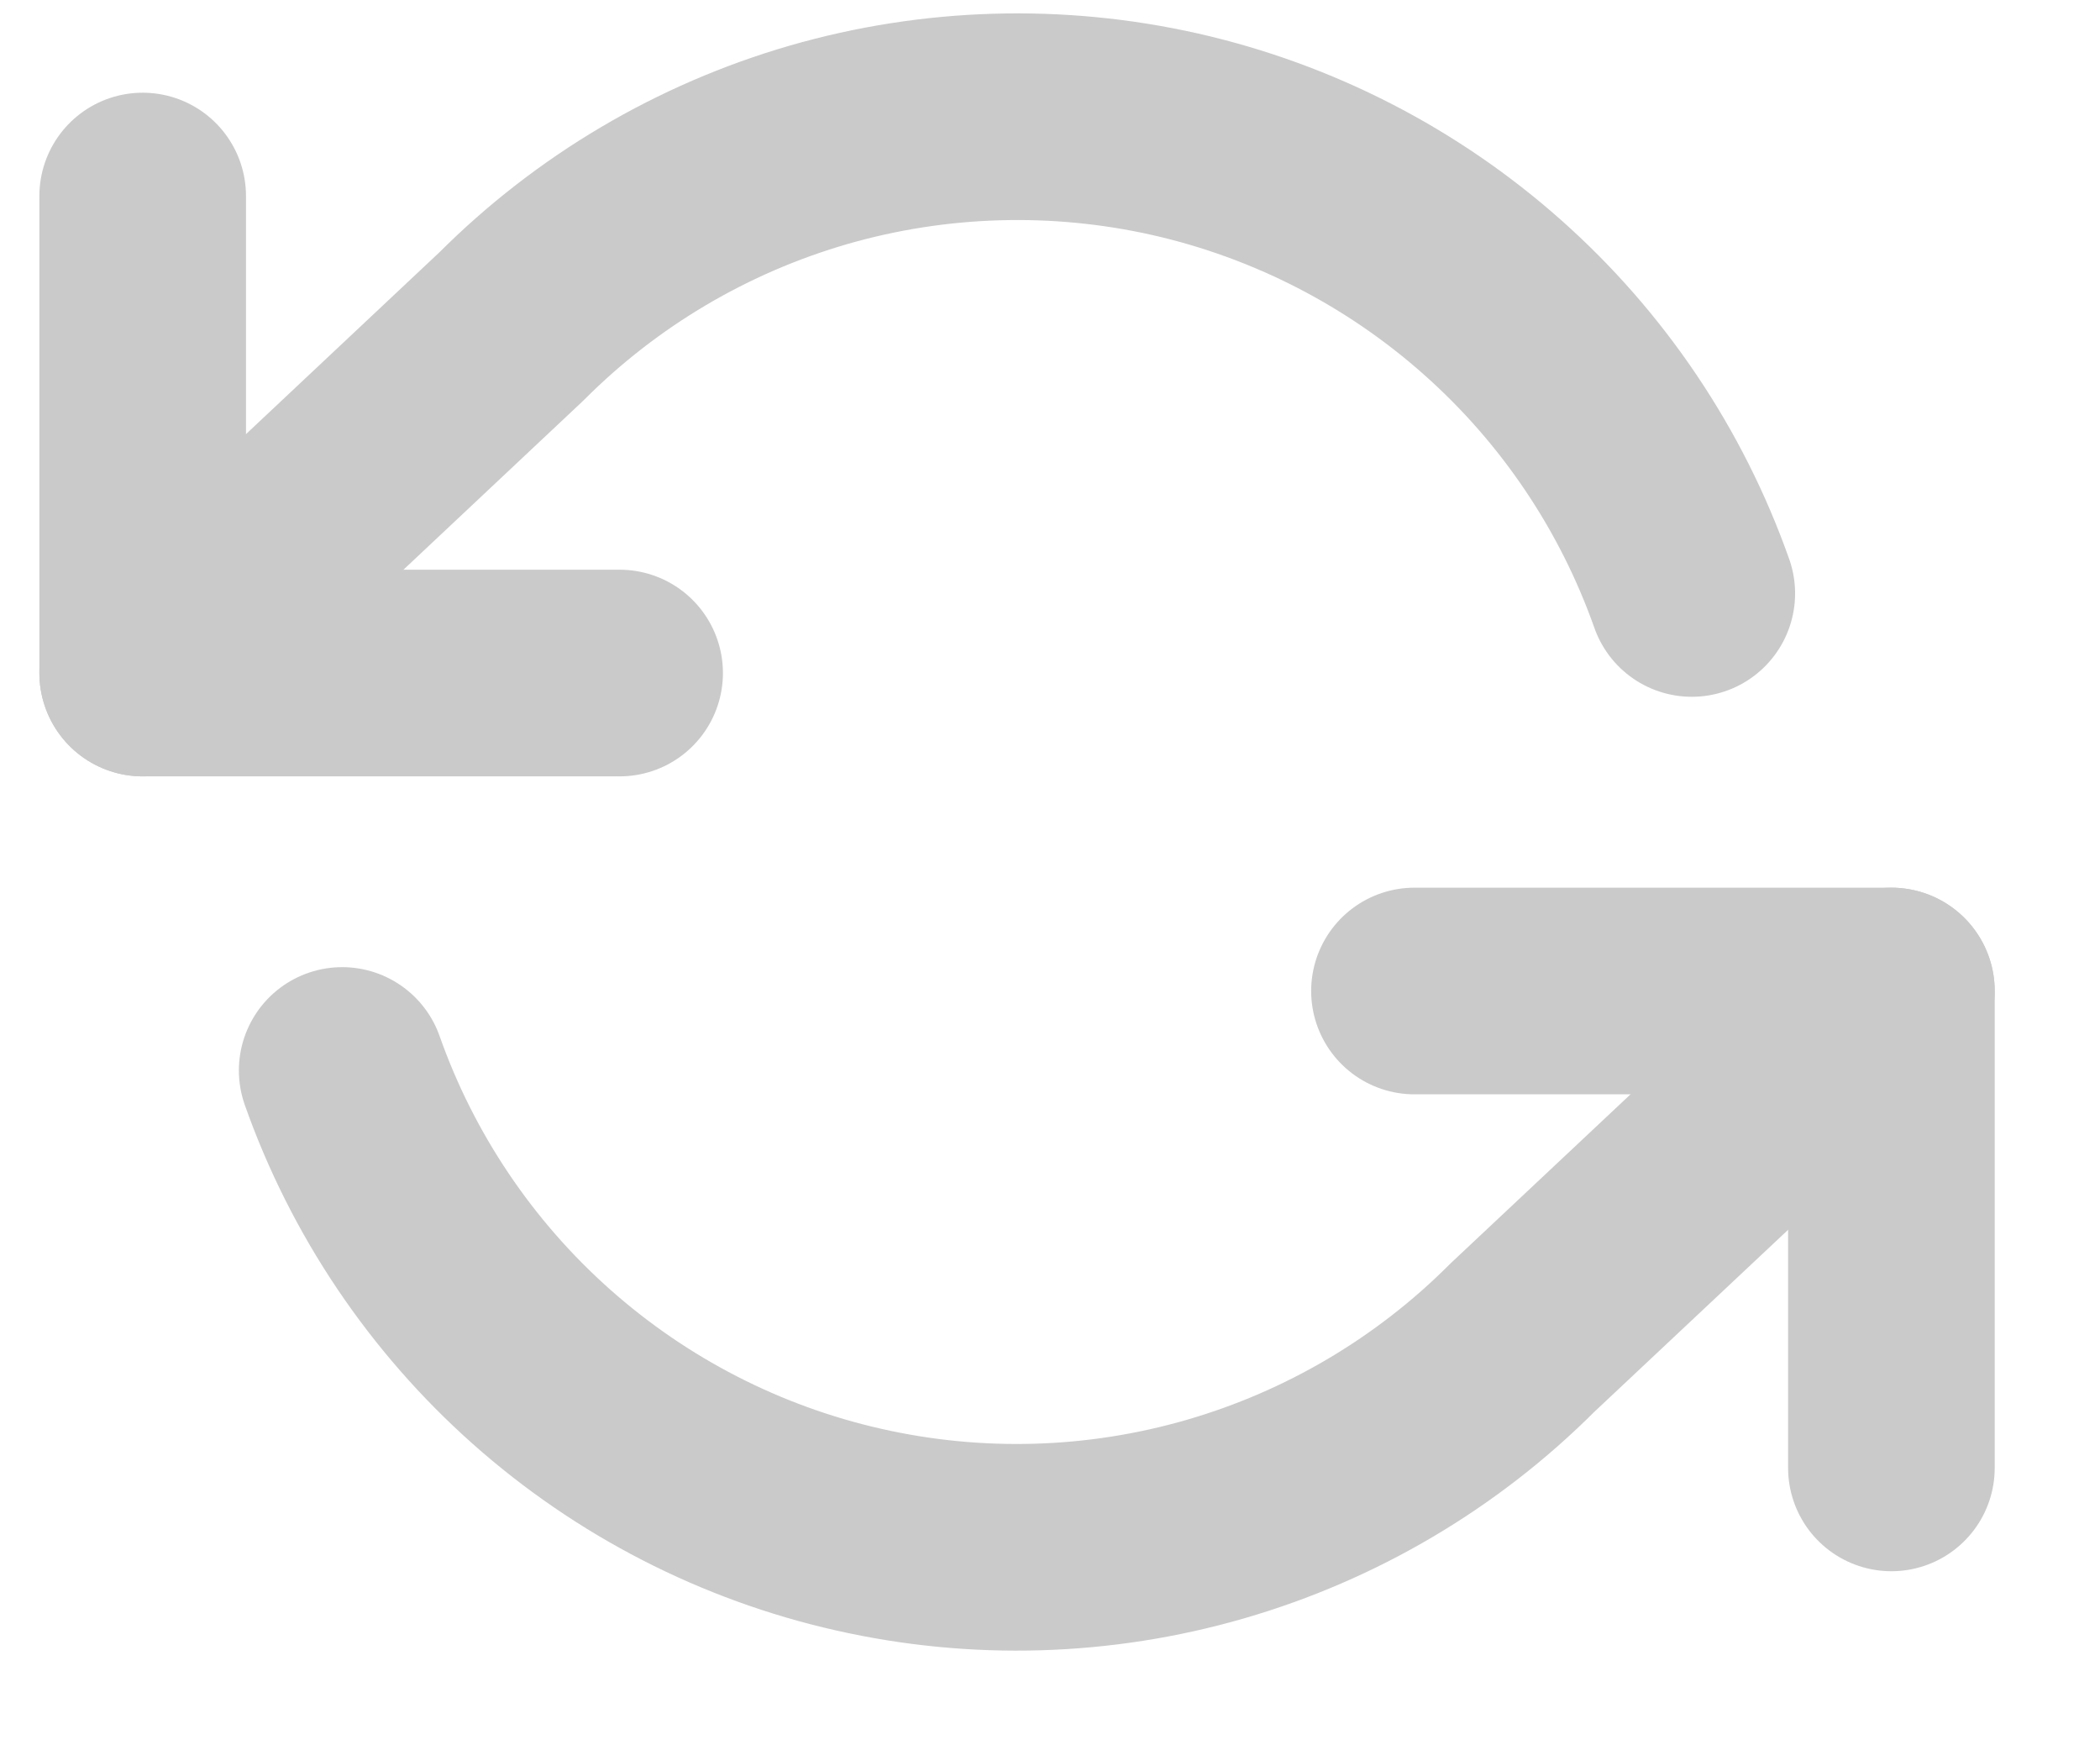 <svg width="18" height="15" viewBox="0 0 18 15" fill="none" xmlns="http://www.w3.org/2000/svg">
<path d="M1.223 1.68V5.768H5.311" stroke="#CACACA" stroke-width="1.771" stroke-linecap="round" stroke-linejoin="round"/>
<path d="M16.212 12.58V8.493H12.124" stroke="#CACACA" stroke-width="1.771" stroke-linecap="round" stroke-linejoin="round"/>
<path d="M14.501 5.086C14.156 4.11 13.569 3.237 12.794 2.549C12.02 1.861 11.084 1.38 10.074 1.151C9.064 0.923 8.012 0.954 7.017 1.241C6.022 1.529 5.116 2.064 4.384 2.797L1.223 5.768M16.212 8.493L13.05 11.463C12.318 12.196 11.412 12.731 10.417 13.019C9.422 13.307 8.37 13.338 7.36 13.109C6.35 12.881 5.414 12.4 4.64 11.712C3.866 11.024 3.278 10.151 2.933 9.174" stroke="#CACACA" stroke-width="1.771" stroke-linecap="round" stroke-linejoin="round"/>
</svg>
